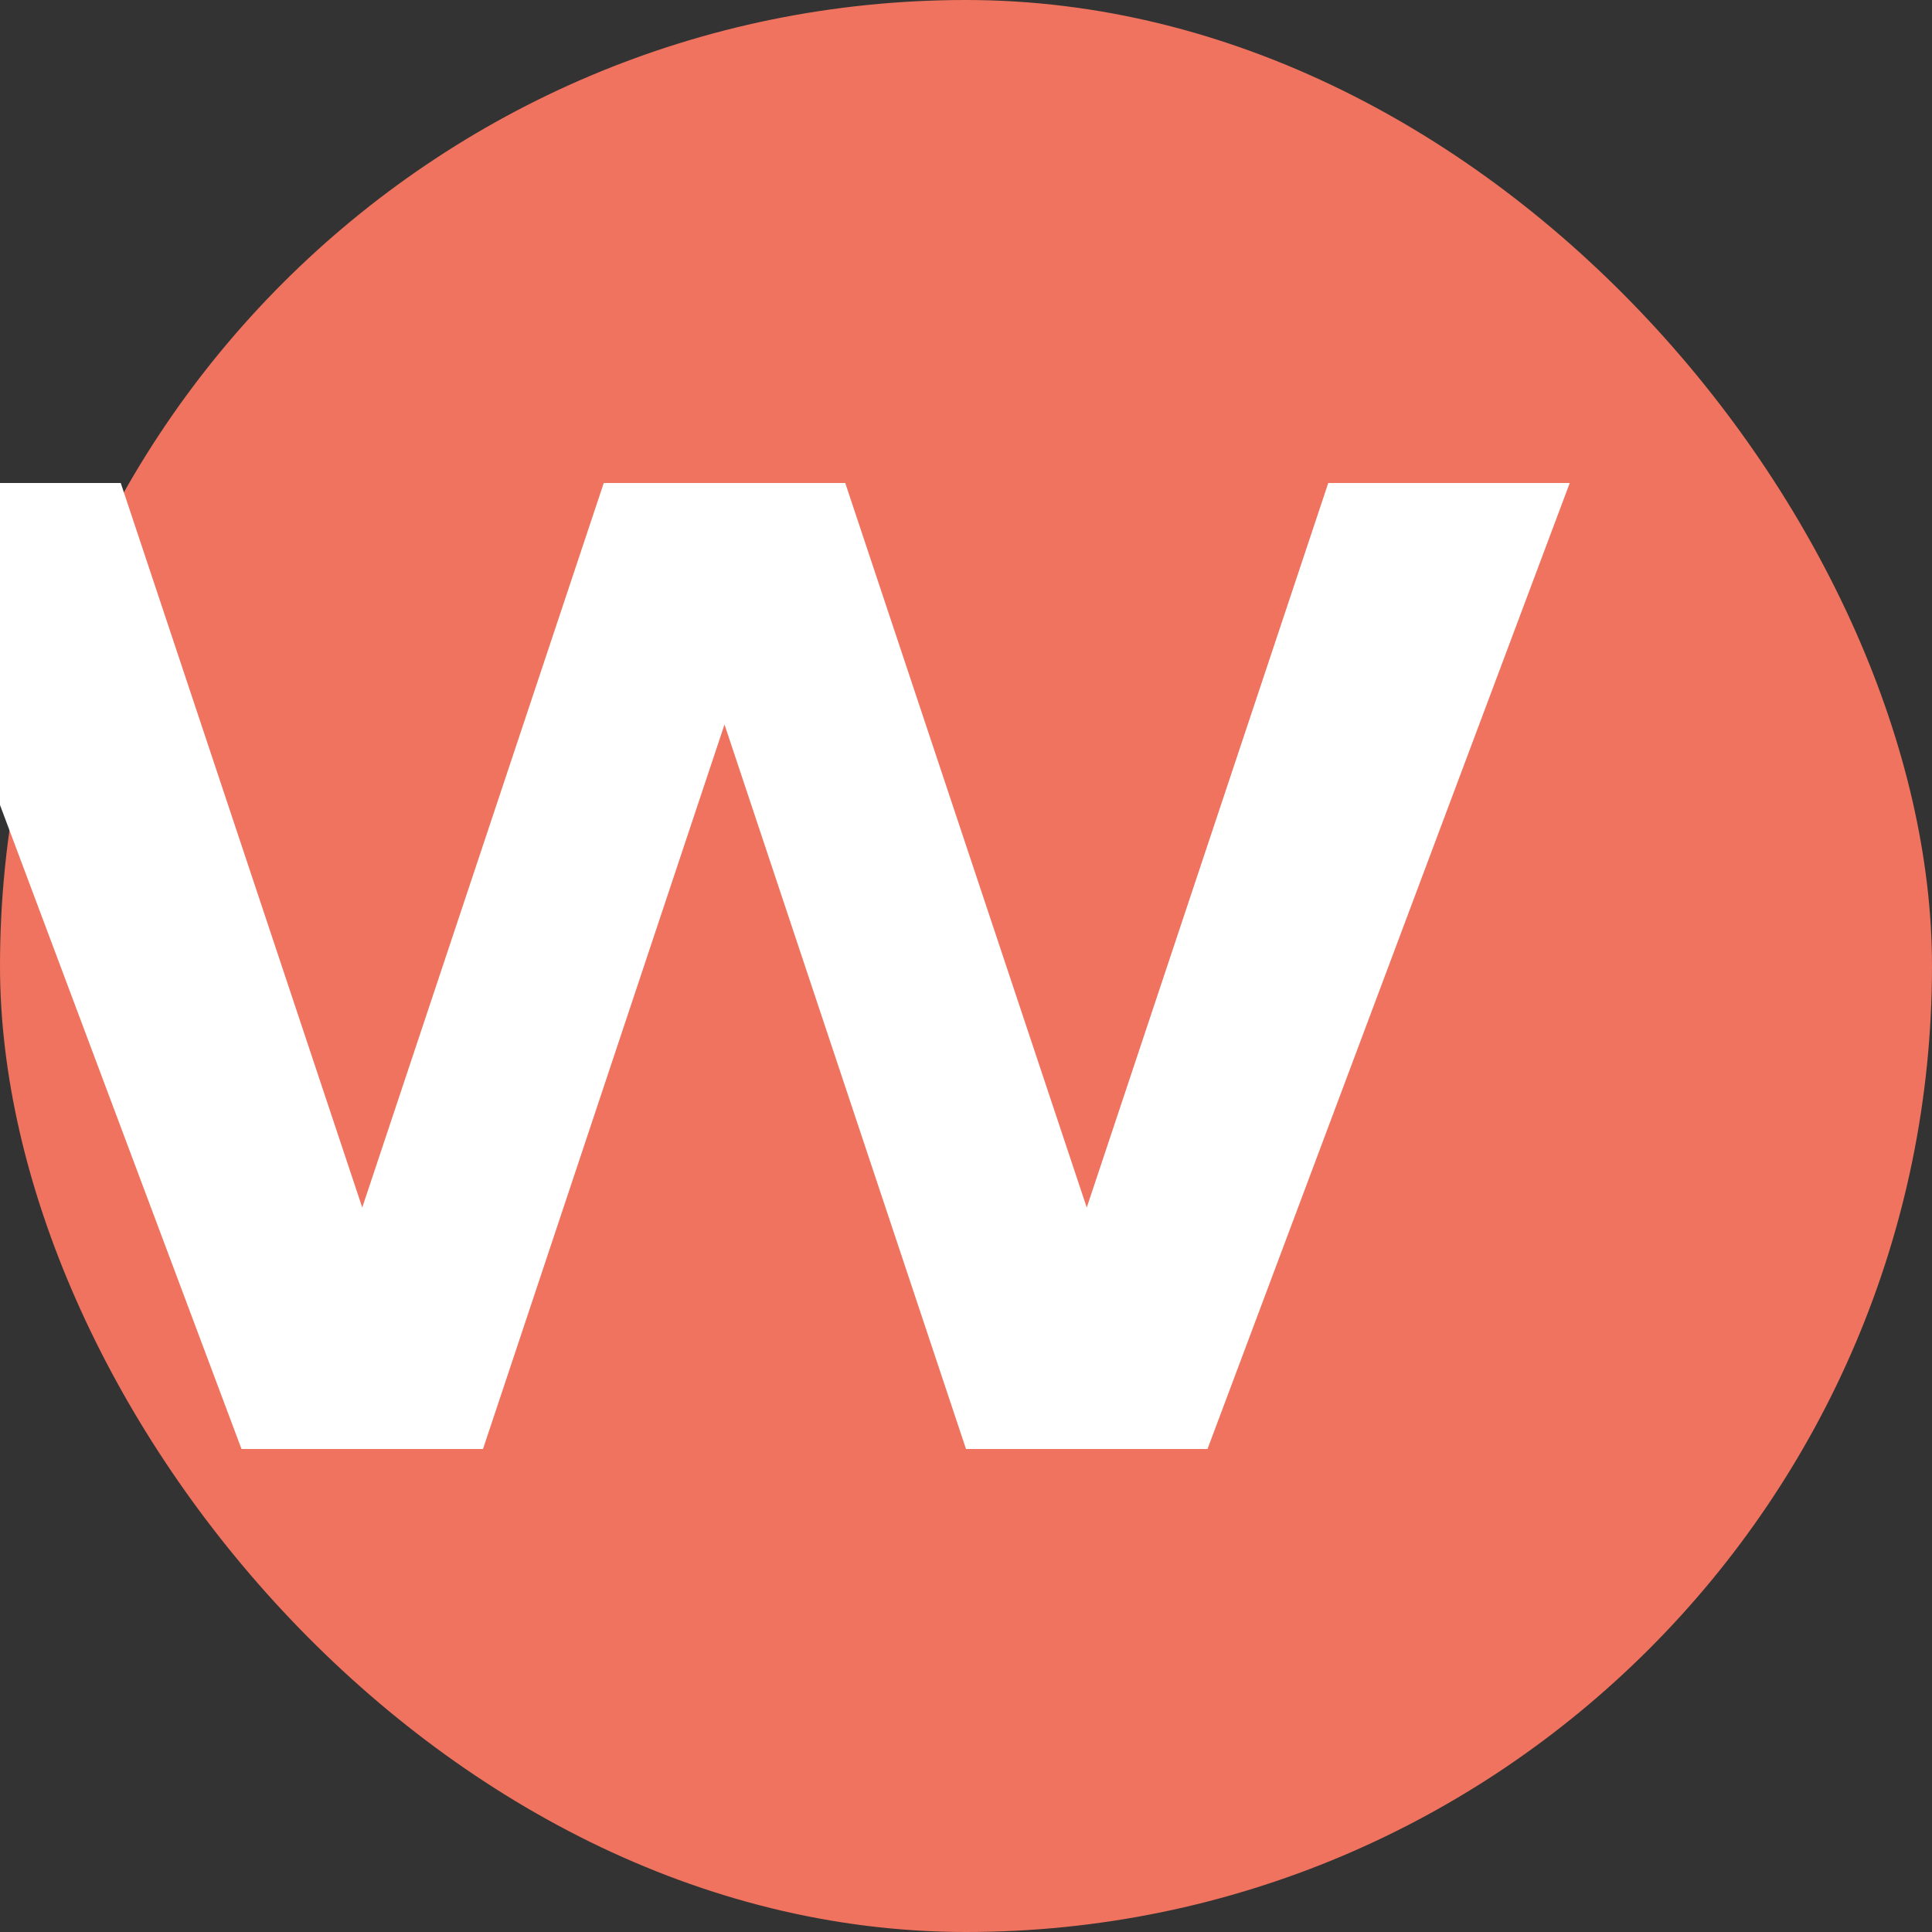 <?xml version="1.0" encoding="UTF-8"?>
<svg width="32" height="32" viewBox="0 0 32 32" fill="none" xmlns="http://www.w3.org/2000/svg">
  <rect x="0" y="0" width="32" height="32" fill="#333333" stroke="none"/>
  <rect width="32" height="32" rx="16" fill="#ef735e"/>
  <!-- Perfectly centered W -->
  <path d="M2 8l4 12 4-12h4l4 12 4-12h4l-6 16h-4l-4-12-4 12h-4l-6-16h4z" fill="white"/>
</svg> 